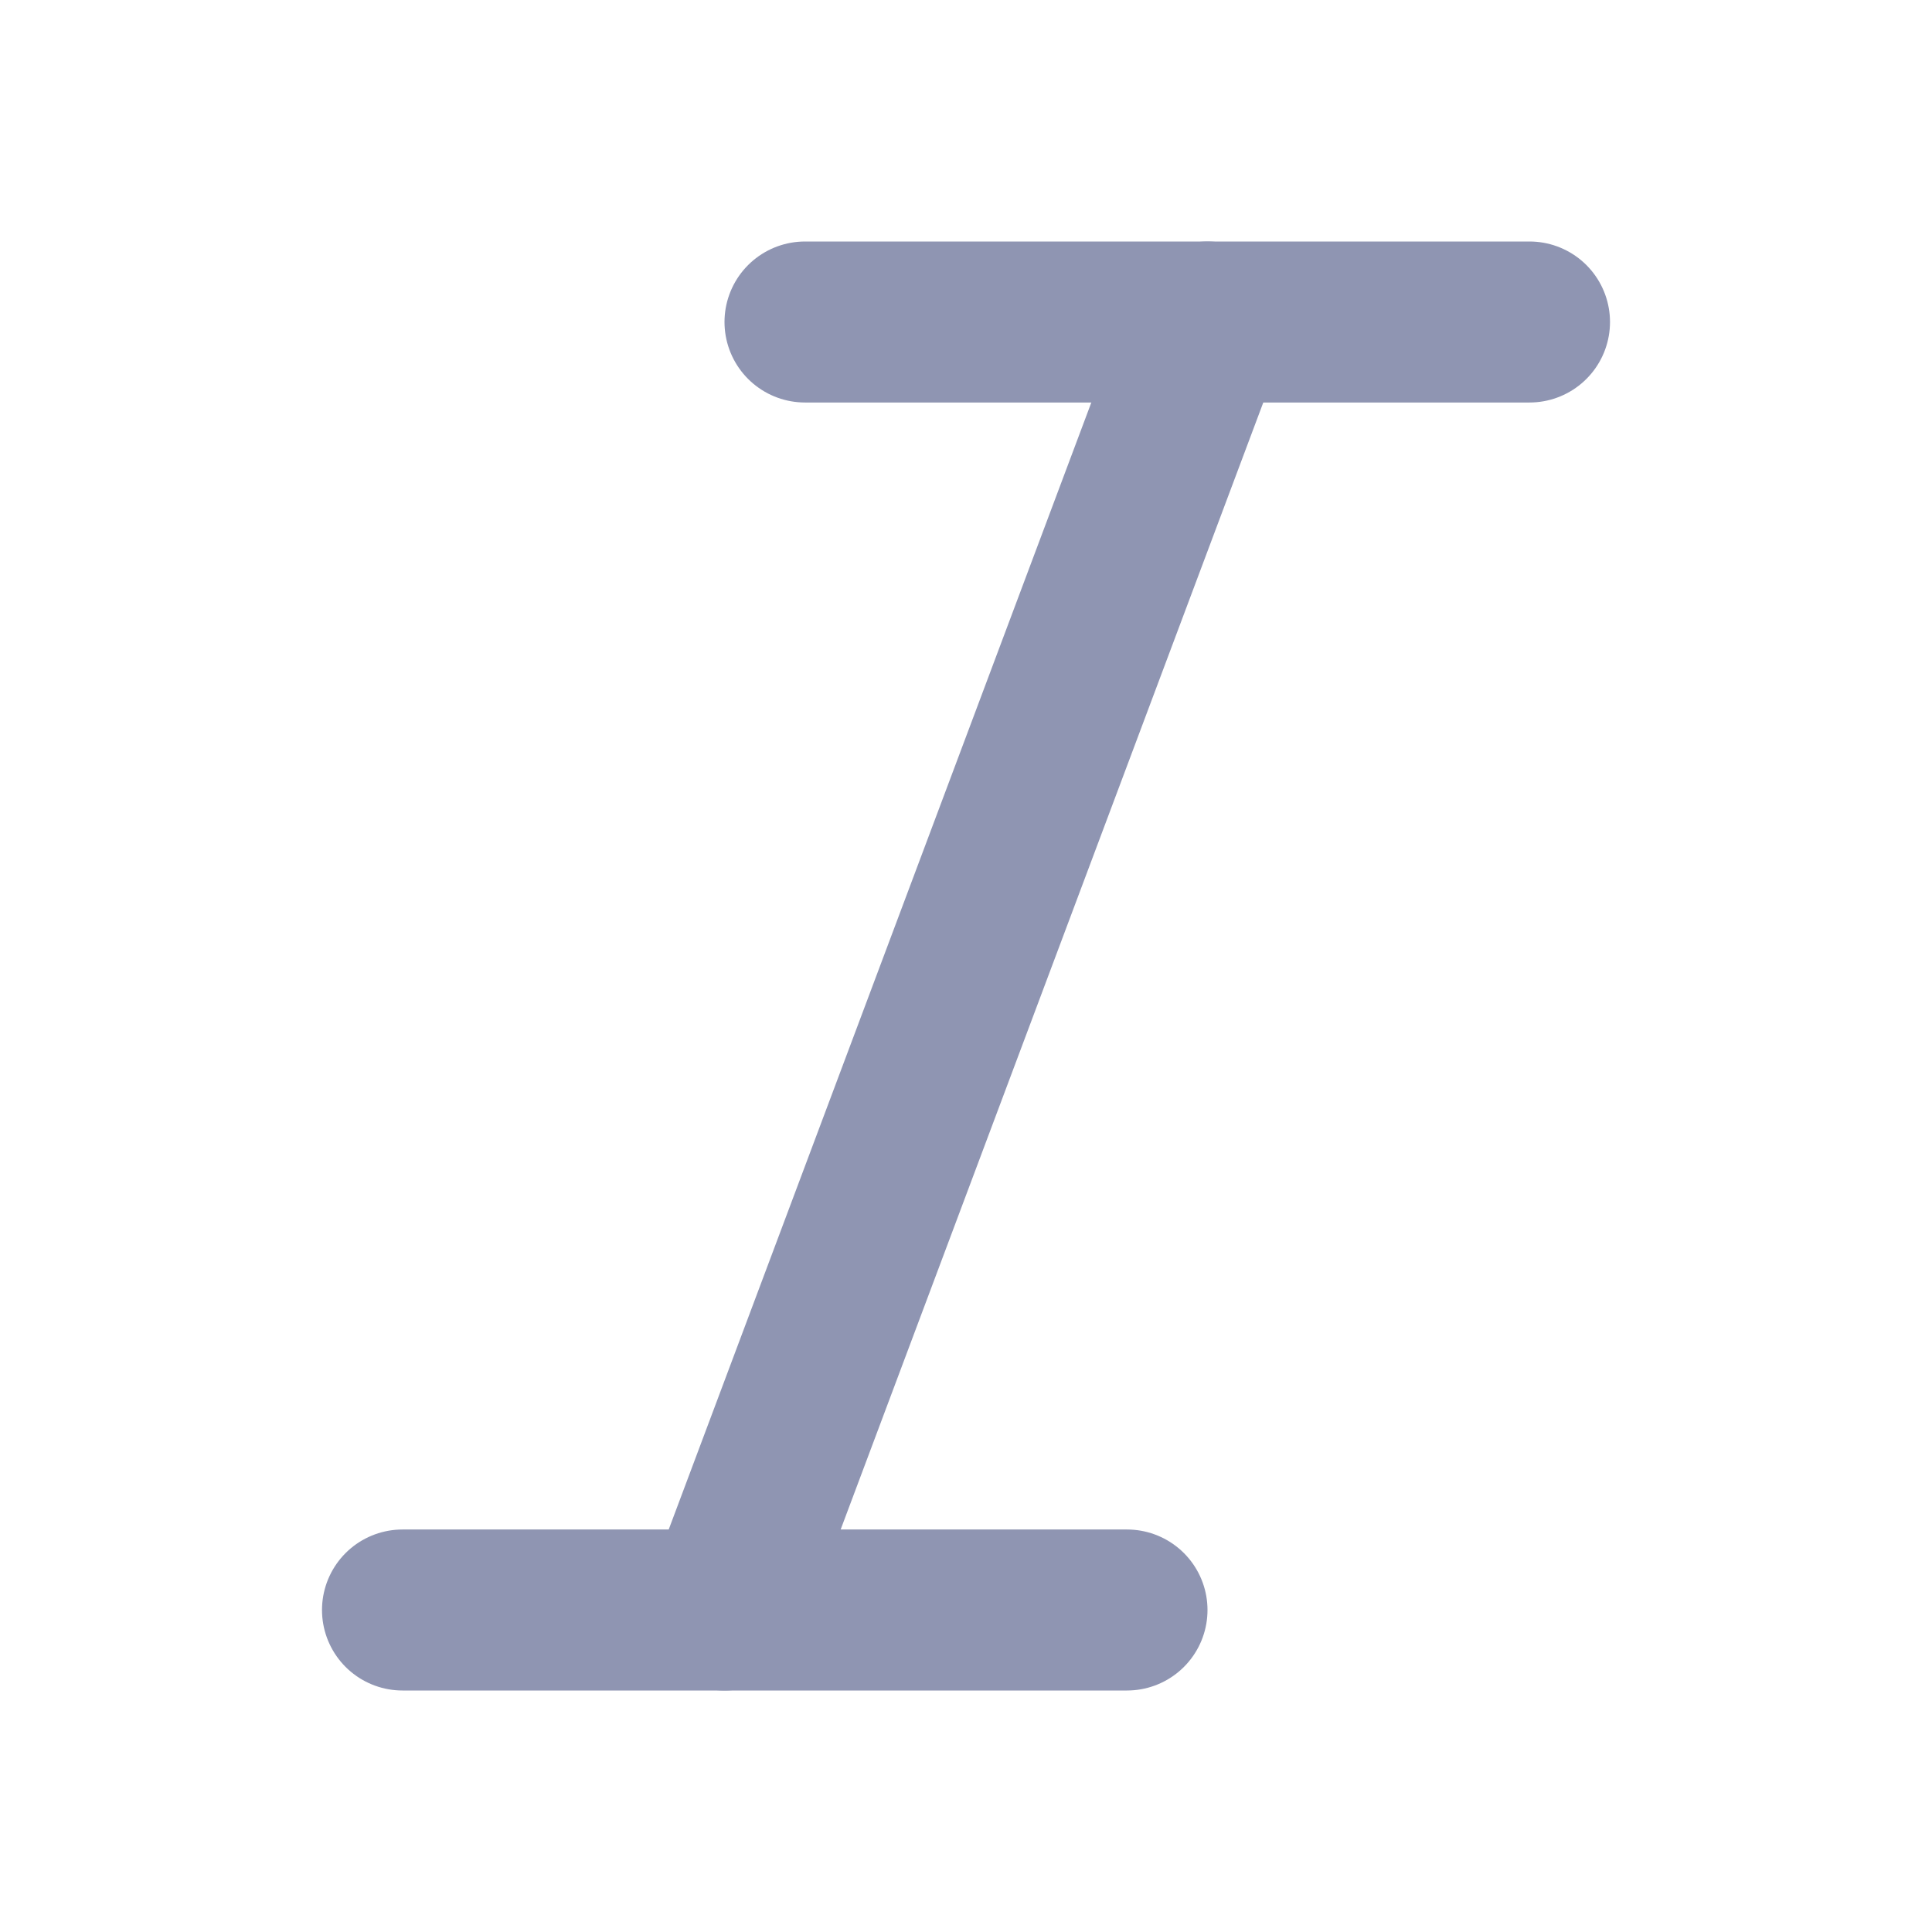 <svg width="24" height="24" viewBox="0 0 24 24" fill="none" xmlns="http://www.w3.org/2000/svg">
<path d="M14 20H5" stroke="#8F95B2" stroke-width="2" stroke-linecap="round" stroke-linejoin="round"/>
<path d="M19 4H10" stroke="#8F95B2" stroke-width="2" stroke-linecap="round" stroke-linejoin="round"/>
<path d="M15 4L9 20" stroke="#8F95B2" stroke-width="2" stroke-linecap="round" stroke-linejoin="round"/>
</svg>
